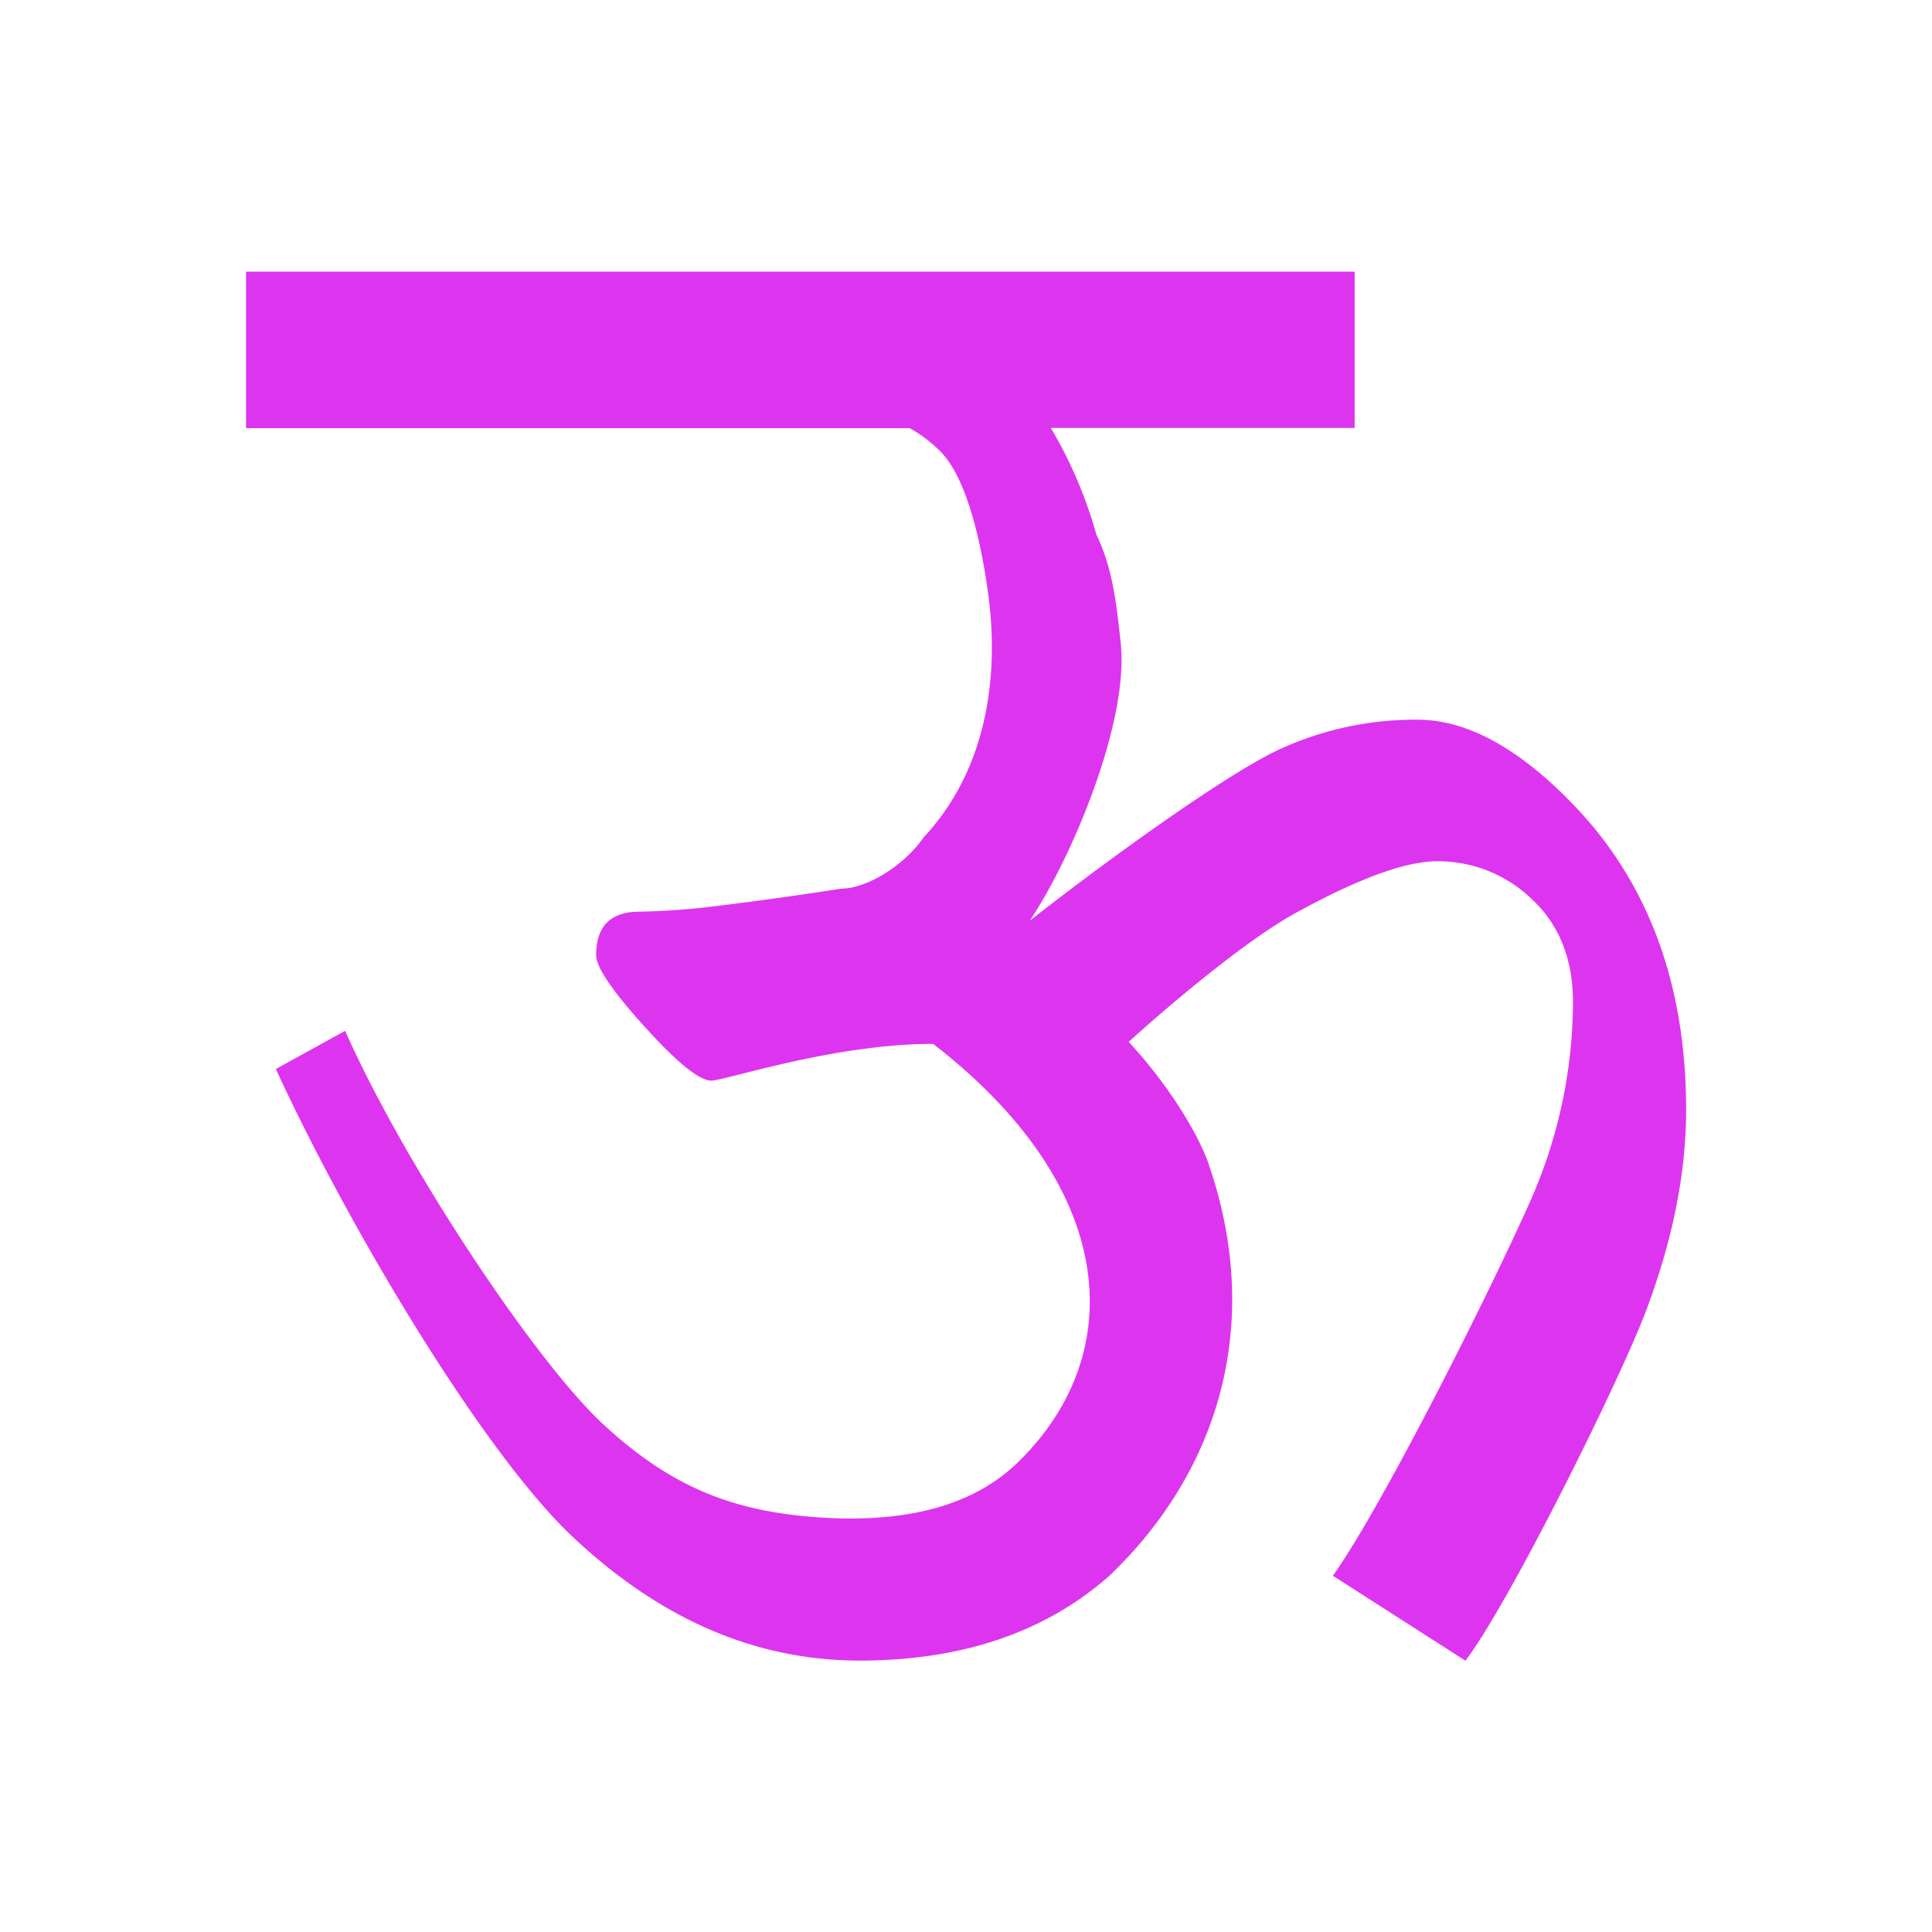 <svg id="Layer_1" data-name="Layer 1" xmlns="http://www.w3.org/2000/svg" width="512" height="512" viewBox="0 0 512 512">
  <defs>
    <style>
      .cls-1 {
        fill: #dd35ef;
      }
    </style>
  </defs>
  <path class="cls-1" d="M418.37,214.73q-22.47-24-42.71-24A85.77,85.77,0,0,0,338.2,199c-13,6.27-41.43,26.33-65.3,45,11.18-16.64,26.35-52.79,24.1-73.59-1.11-10.31-2.15-19.94-6.45-28.73a116.54,116.54,0,0,0-12.08-28.27H359L359,72H65.21l0,41.46H241.07a36.32,36.32,0,0,1,8.1,6.13c7.47,7.46,11.27,26.25,12.89,39.26,1.89,15.12,1.89,42.52-17.3,63.07-5.37,7.79-15.38,13.57-21.7,13.57q-17.66,2.72-31.55,4.41a192.94,192.94,0,0,1-22,1.7c-7.7,0-11.53,3.85-11.53,11.53q0,4.75,12.89,19t17.64,14.25c3.61,0,32.33-9.74,58.78-9.74,49.52,38.33,51.43,82.05,23.11,110.25-10.65,10.77-27.4,17-53.4,15.23-23-1.57-39.28-8.16-57.14-24.67s-52.57-68.53-68.39-104.27L73.1,283.3C93,326.49,128.18,384.93,151.48,407s48.73,33.07,76.32,33.07q40.71,0,66.15-22.43c28.36-27,41.33-66.08,26.22-109.54-2.35-6.74-9.79-19.87-21.07-32,12.57-11.32,31.51-27.1,44-34q25.1-13.86,37.84-13.86A35.77,35.77,0,0,1,406,238.33q10.86,10.13,10.86,27.35A131.11,131.11,0,0,1,405.23,319c-10,22.47-38.52,79.61-52,98.59l35.12,22.51c11.49-15,41-74.34,48-93.07s10.49-36.34,10.49-52.83Q446.84,245.46,418.37,214.73Z"/>
</svg>
